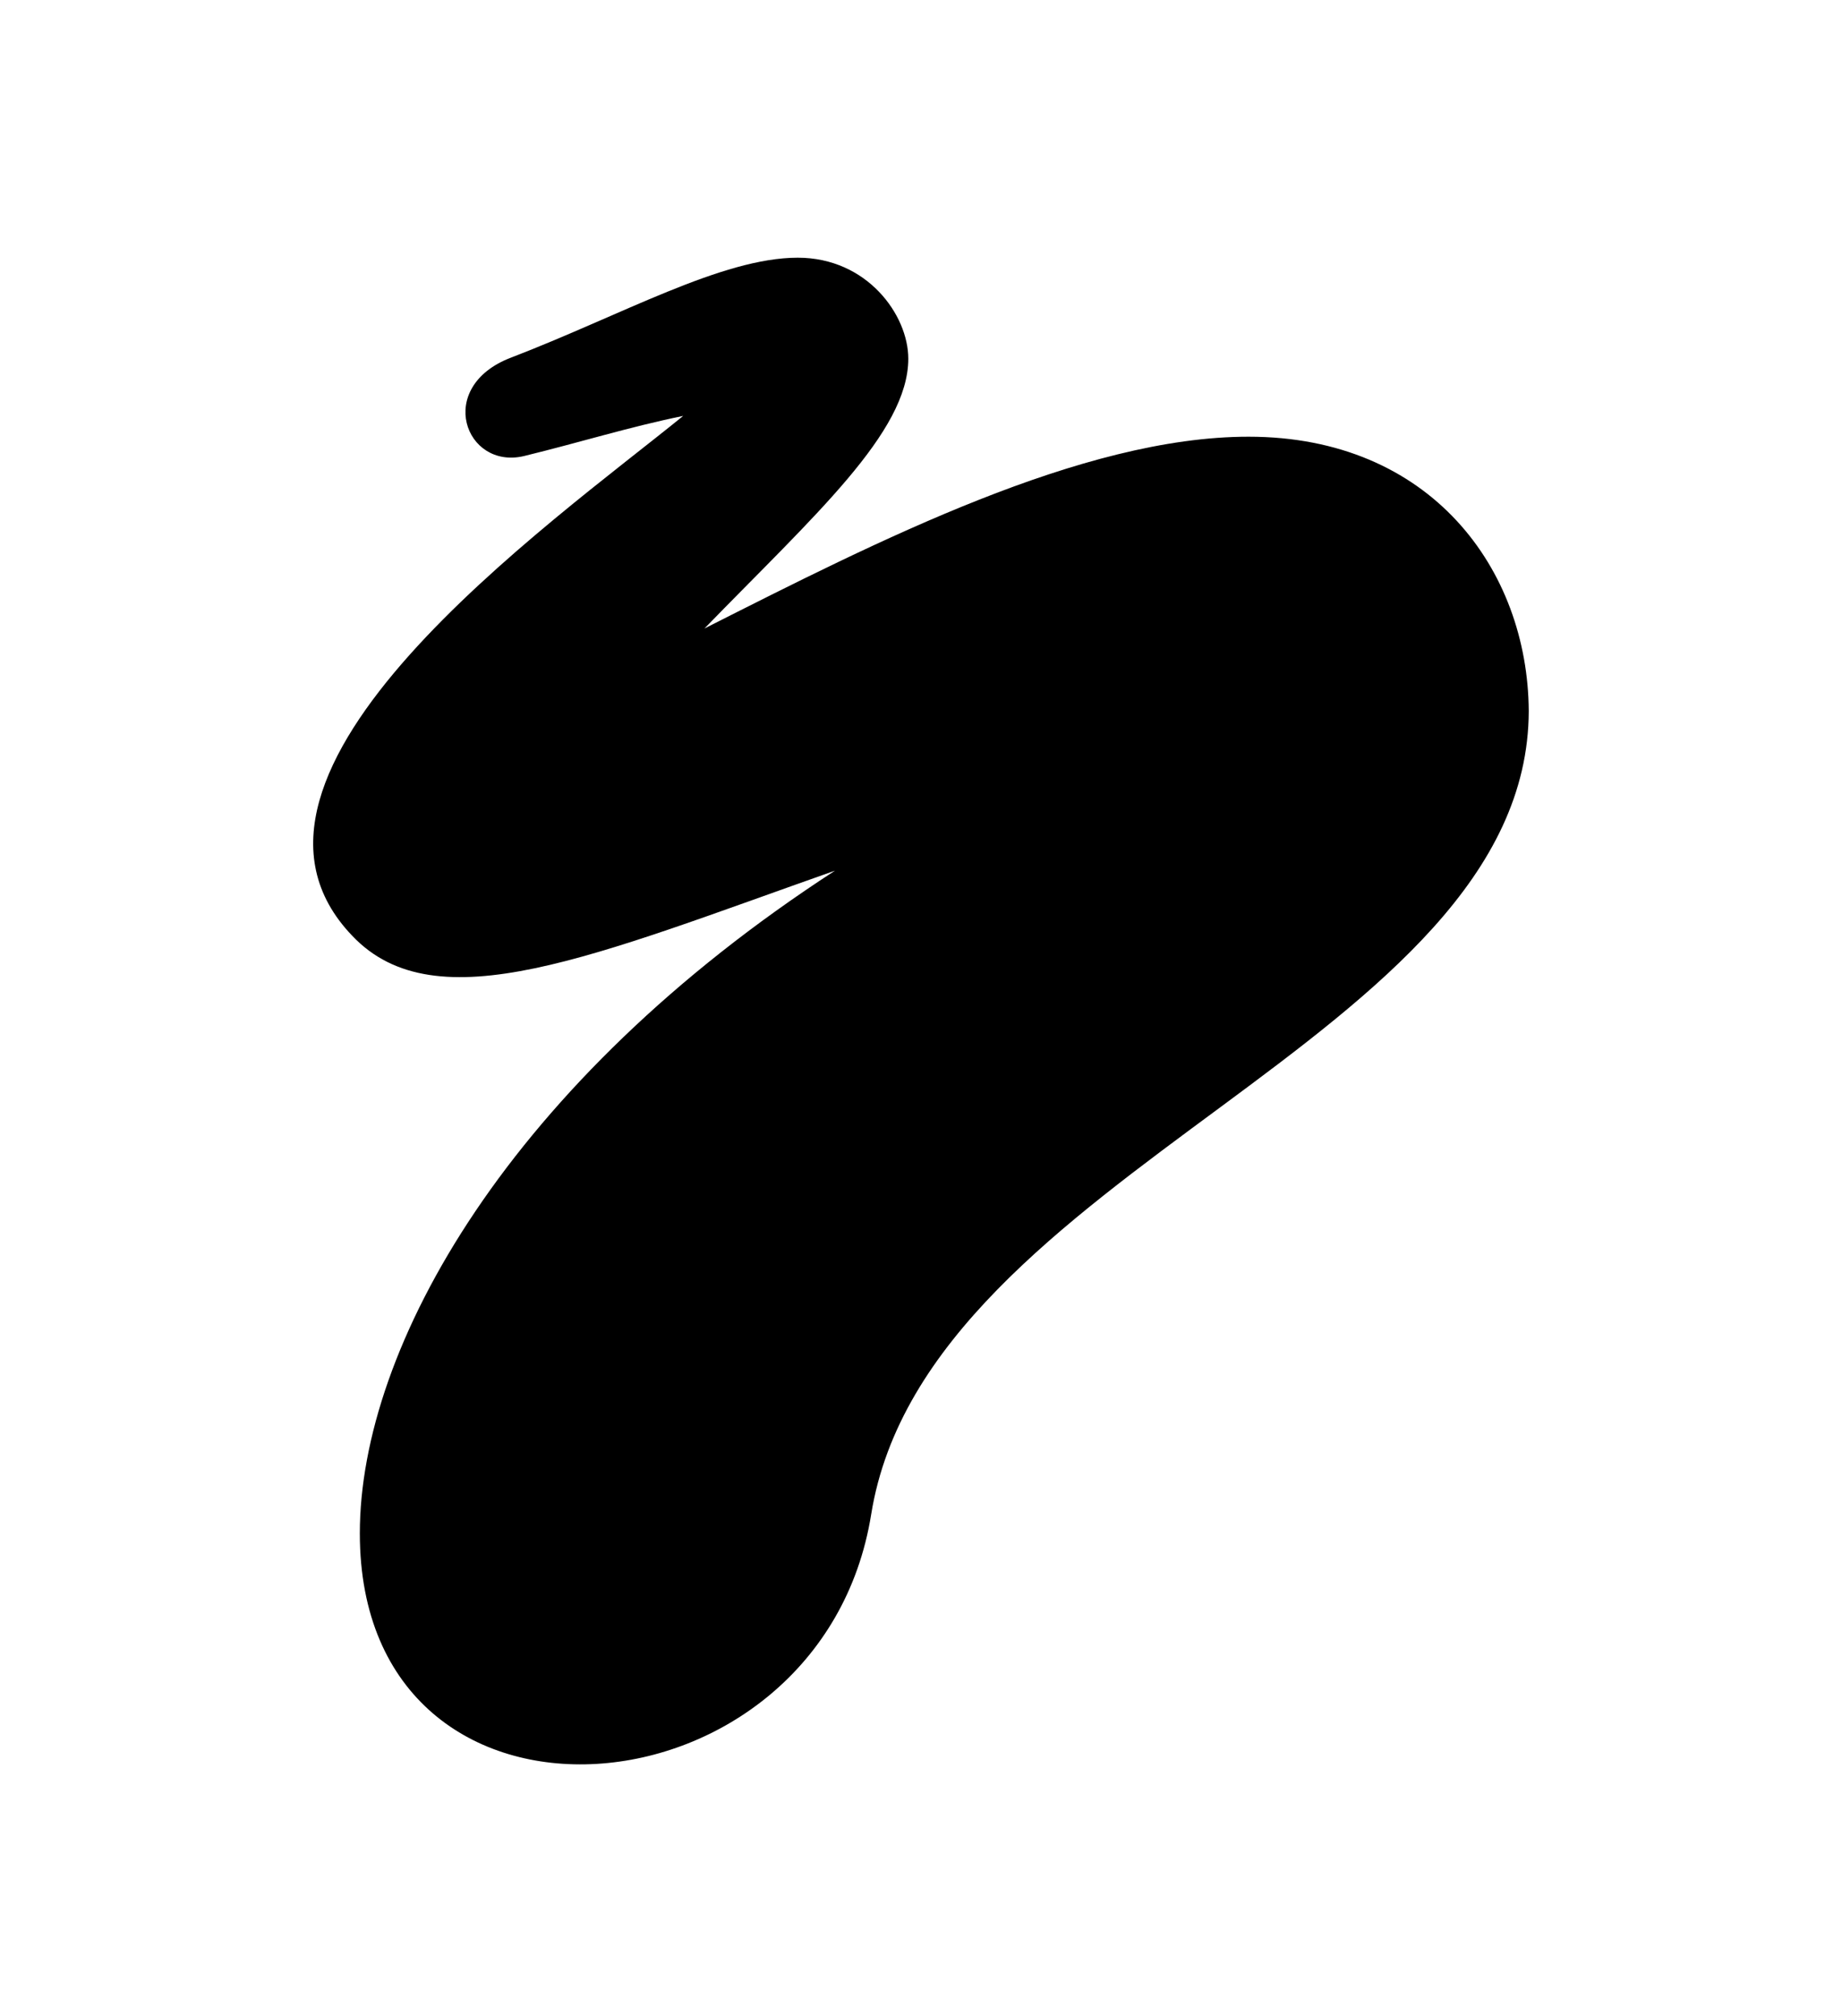 <svg xmlns="http://www.w3.org/2000/svg" viewBox="0 0 815.84 892.93"><defs><style>.cls-1{fill:none;}</style></defs><title>Sauce Icon Black clearspacevector</title><g id="Layer_2" data-name="Layer 2"><g id="Layer_1-2" data-name="Layer 1"><path d="M553,193.41c-73.74,0-164.22,46.13-241,84.95,48.58-50,90.29-86.87,90.29-119.49,0-19.42-18.29-44.74-48.94-44.74-33.64,0-77.94,25.42-127.08,44.28C192.48,171.35,206,208.07,232,202c24.65-6,46.39-12.85,70.59-17.8C244.05,231.84,86.73,342.16,156,414.43c37.18,39.28,107.23,8.73,213.83-28.83-144.1,93.51-210.46,210.91-210.46,293.51,0,146.19,204.44,128.86,226.49-8.45C410.46,517.83,676.72,461.21,677.1,314.89,676.71,252.28,633.8,193.41,553,193.41Z"/><rect class="cls-1" width="815.84" height="892.93"/></g></g></svg>